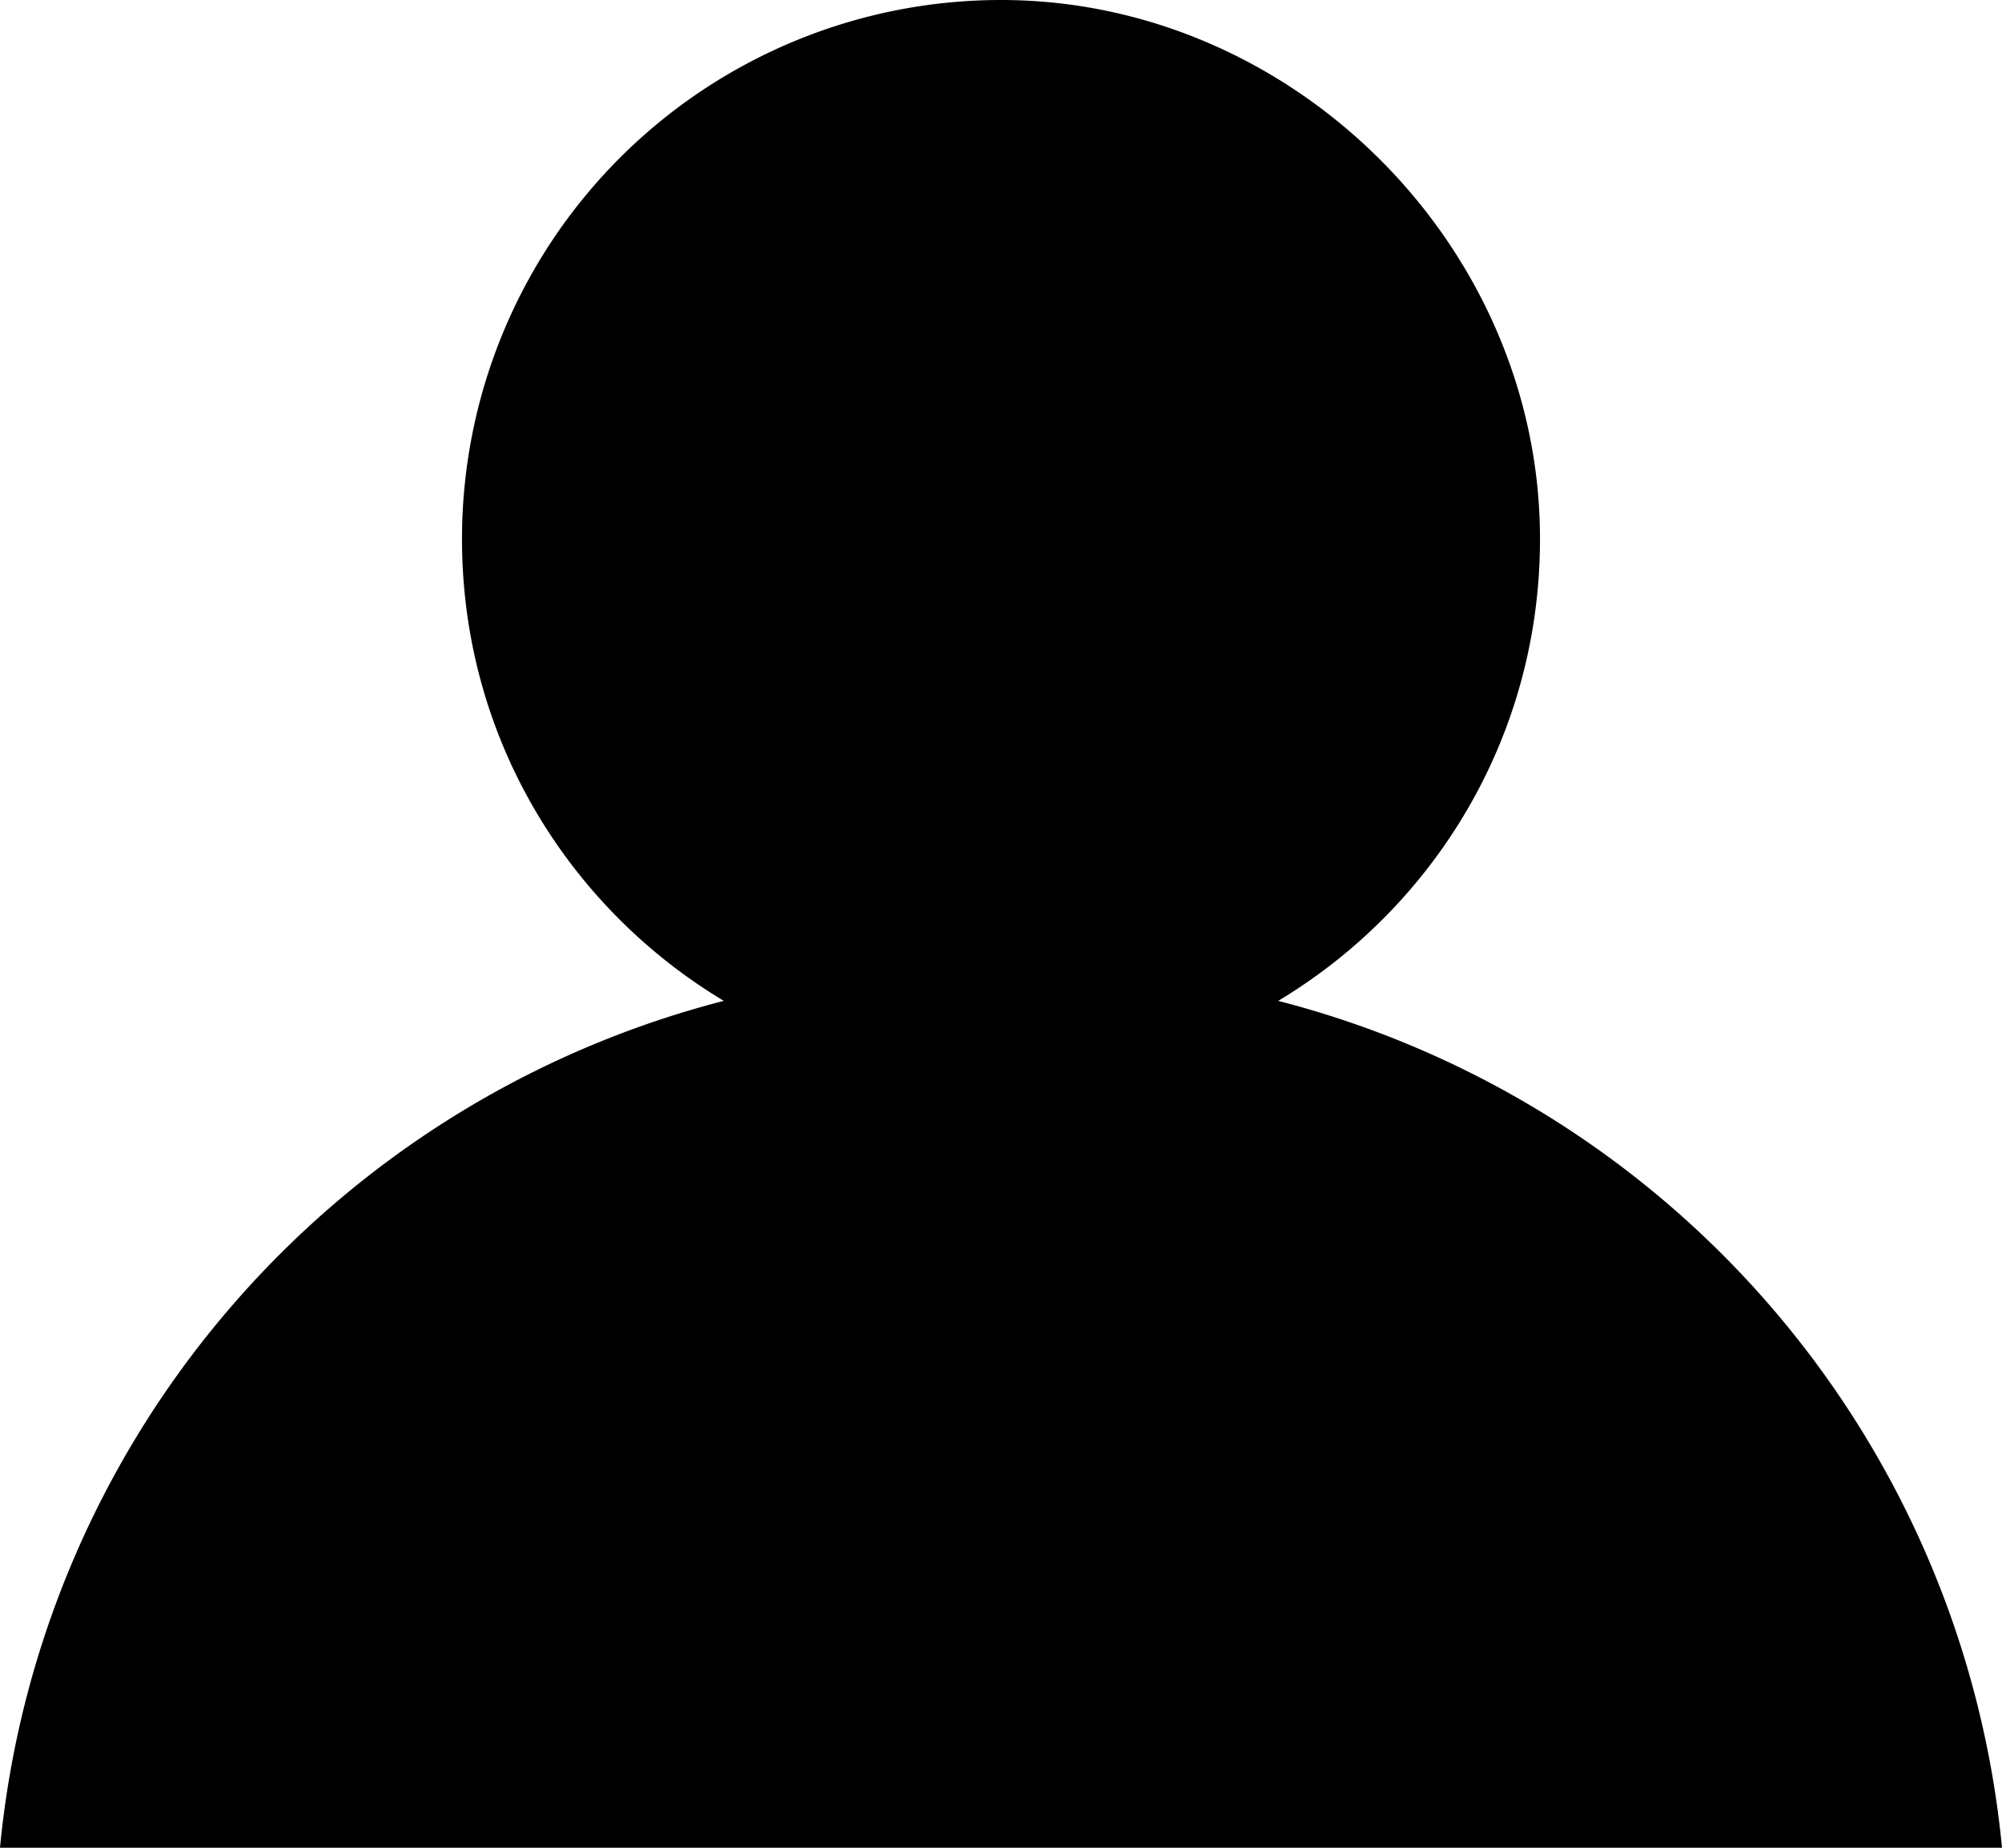 <svg xmlns="http://www.w3.org/2000/svg" width="13" height="12" fill="none"><path fill="#000" d="M0 12h13a6.3 6.3 0 0 0-4.7-5.5c1-.6 1.7-1.7 1.7-3C10 1.6 8.4 0 6.5 0A3.5 3.5 0 0 0 3 3.5c0 1.3.7 2.4 1.7 3A6.3 6.3 0 0 0 0 12Z"/></svg>